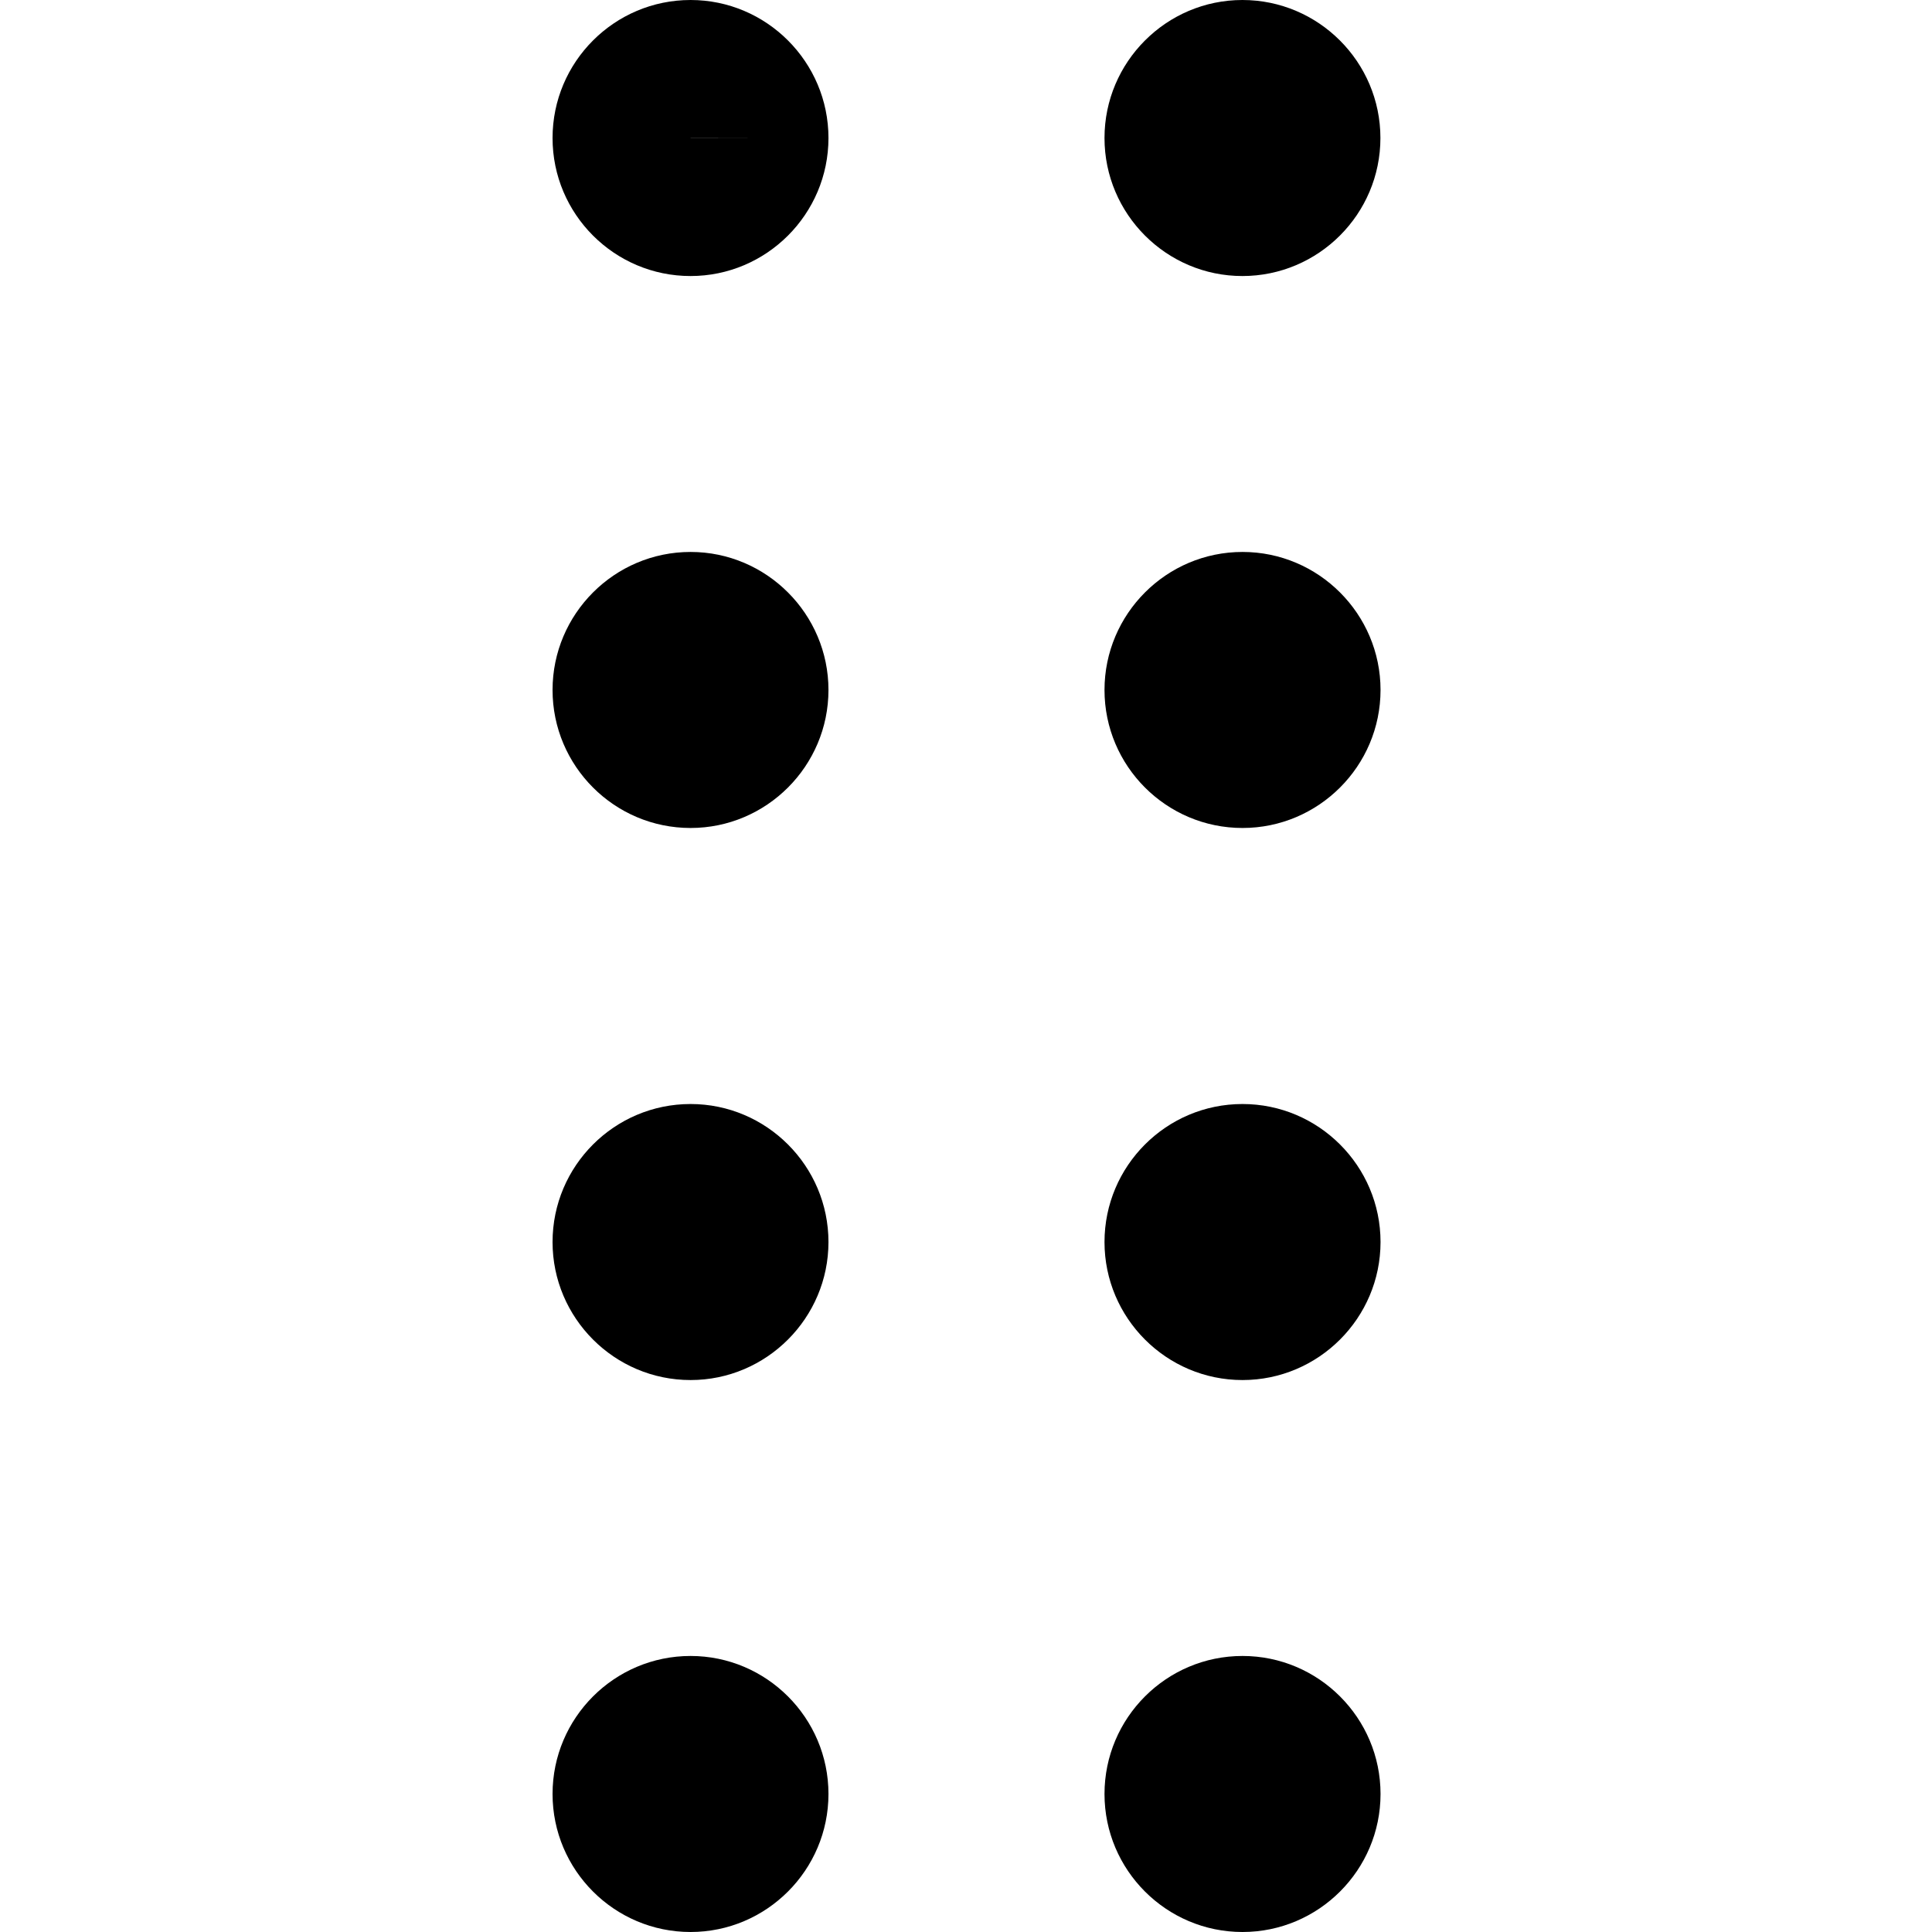<svg width="16" height="16" viewBox="0 0 16 16" fill="none" xmlns="http://www.w3.org/2000/svg">
<g clip-path="url(#clip0_966_15019)">
<path fill-rule="evenodd" clip-rule="evenodd" d="M5.719 1.143V1.142L6.29 1.143H5.719ZM5.719 13.714C6.348 13.714 6.861 14.227 6.861 14.857C6.861 15.487 6.348 16 5.719 16C5.088 16 4.576 15.487 4.576 14.857C4.576 14.227 5.088 13.714 5.719 13.714ZM10.29 13.714C10.92 13.714 11.433 14.227 11.433 14.857C11.433 15.487 10.92 16 10.29 16C9.659 16 9.147 15.487 9.147 14.857C9.147 14.227 9.659 13.714 10.29 13.714ZM5.719 9.143C6.348 9.143 6.861 9.656 6.861 10.286C6.861 10.915 6.348 11.429 5.719 11.429C5.088 11.429 4.576 10.915 4.576 10.286C4.576 9.656 5.088 9.143 5.719 9.143ZM10.29 9.143C10.92 9.143 11.433 9.656 11.433 10.286C11.433 10.915 10.92 11.429 10.29 11.429C9.659 11.429 9.147 10.915 9.147 10.286C9.147 9.656 9.659 9.143 10.29 9.143ZM5.719 4.571C6.348 4.571 6.861 5.085 6.861 5.714C6.861 6.344 6.348 6.857 5.719 6.857C5.088 6.857 4.576 6.344 4.576 5.714C4.576 5.085 5.088 4.571 5.719 4.571ZM10.29 4.571C10.92 4.571 11.433 5.085 11.433 5.714C11.433 6.344 10.92 6.857 10.29 6.857C9.659 6.857 9.147 6.344 9.147 5.714C9.147 5.085 9.659 4.571 10.29 4.571ZM5.719 0C6.348 0 6.861 0.513 6.861 1.143C6.861 1.773 6.348 2.286 5.719 2.286C5.088 2.286 4.576 1.773 4.576 1.143C4.576 0.513 5.088 0 5.719 0ZM10.289 0C10.919 0 11.432 0.513 11.432 1.143C11.432 1.773 10.919 2.286 10.289 2.286C9.66 2.286 9.147 1.773 9.147 1.143C9.147 0.513 9.66 0 10.289 0Z" fill="black"/>
</g>
<defs>
<clipPath id="clip0_966_15019">
<rect width="16" height="16" fill="white"/>
</clipPath>
</defs>
</svg>
